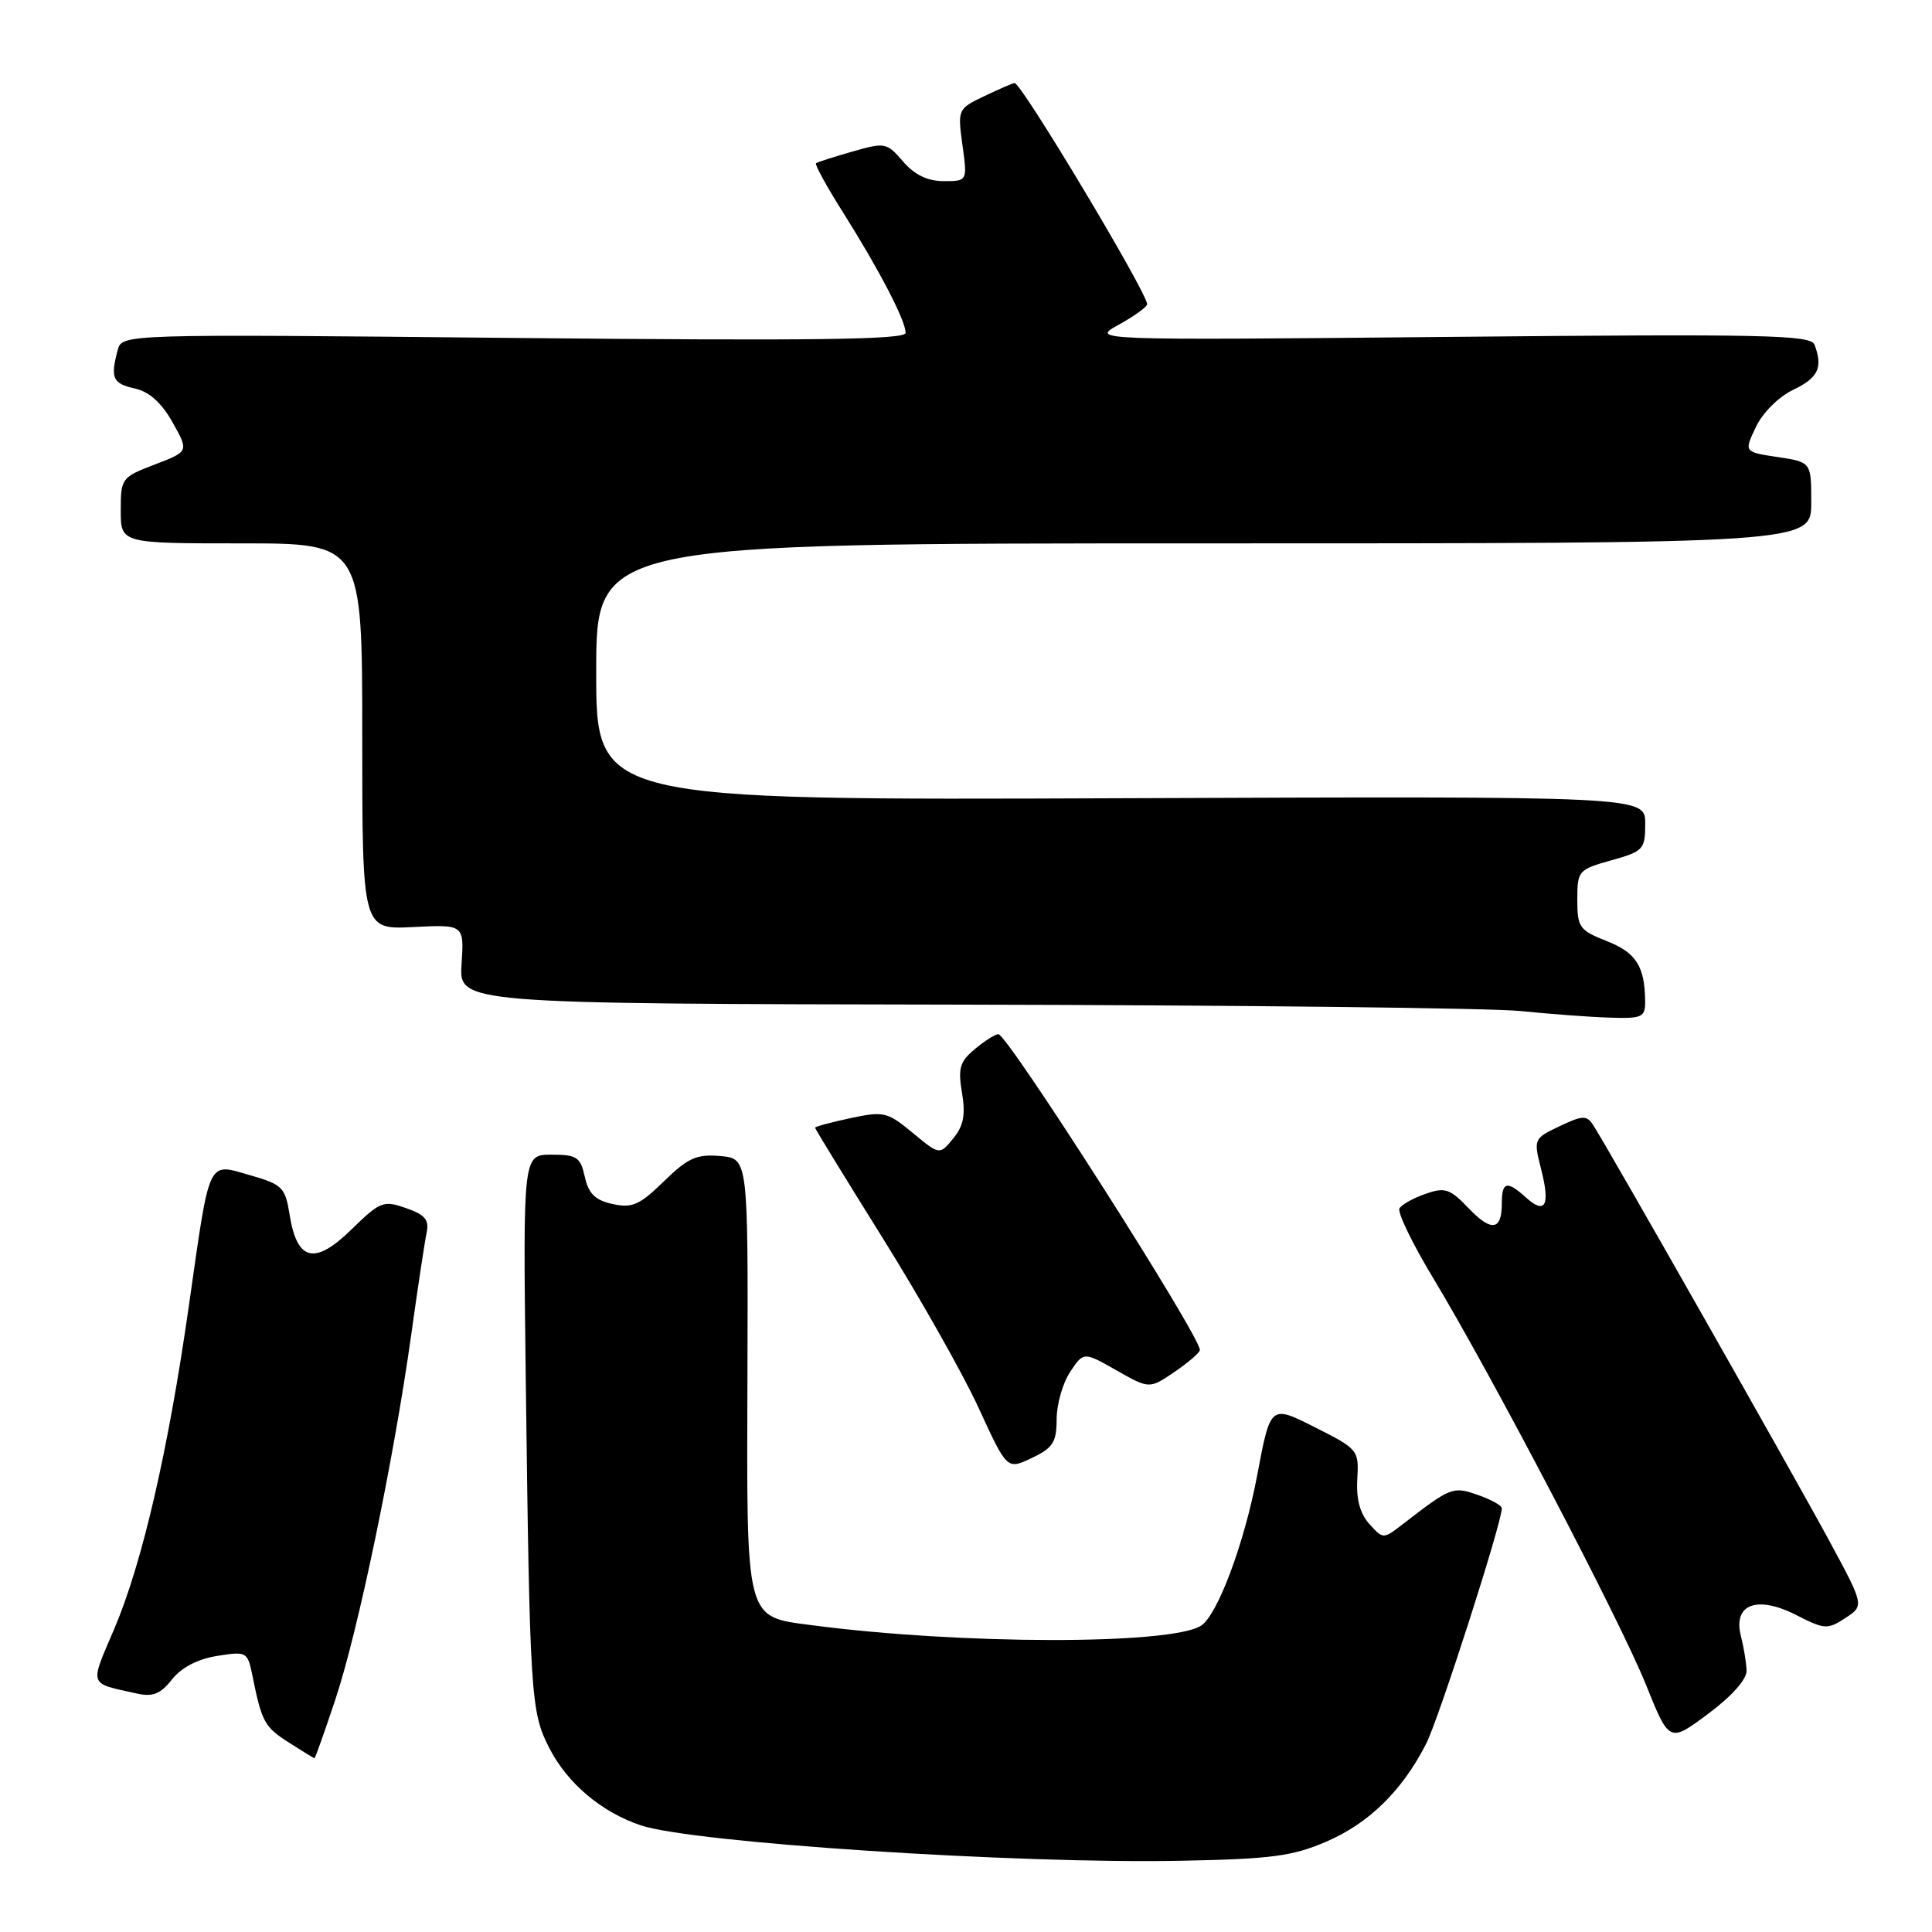 <?xml version="1.0" encoding="UTF-8" standalone="no"?>
<!DOCTYPE svg PUBLIC "-//W3C//DTD SVG 1.1//EN" "http://www.w3.org/Graphics/SVG/1.1/DTD/svg11.dtd" >
<svg xmlns="http://www.w3.org/2000/svg" xmlns:xlink="http://www.w3.org/1999/xlink" version="1.1" viewBox="0 0 256 256">
 <g >
 <path fill="currentColor"
d=" M 175.76 244.02 C 181.41 241.58 185.80 237.27 188.97 231.06 C 190.65 227.77 199.00 201.79 199.00 199.85 C 199.00 199.49 197.58 198.70 195.83 198.09 C 192.51 196.93 192.26 197.03 185.89 201.95 C 183.28 203.96 183.28 203.96 181.45 201.94 C 180.21 200.57 179.69 198.65 179.85 195.99 C 180.07 192.14 179.97 192.01 174.21 189.11 C 168.34 186.14 168.34 186.14 166.59 195.46 C 164.88 204.53 161.31 214.07 159.12 215.43 C 155.00 217.97 127.26 217.93 107.60 215.35 C 98.70 214.18 98.93 215.07 99.04 182.22 C 99.13 153.50 99.13 153.50 95.43 153.18 C 92.30 152.91 91.15 153.43 87.97 156.53 C 84.75 159.67 83.77 160.11 81.17 159.54 C 78.86 159.03 77.98 158.17 77.49 155.93 C 76.91 153.32 76.43 153.00 73.07 153.00 C 69.30 153.00 69.30 153.00 69.66 182.25 C 70.20 225.10 70.32 226.84 72.82 231.69 C 75.22 236.34 79.72 240.13 84.92 241.87 C 91.82 244.18 134.65 246.99 156.50 246.56 C 168.47 246.33 171.26 245.96 175.76 244.02 Z  M 44.44 225.18 C 47.45 216.15 52.16 193.47 54.48 176.93 C 55.35 170.64 56.28 164.53 56.53 163.35 C 56.89 161.64 56.33 160.96 53.80 160.08 C 50.80 159.03 50.37 159.20 46.55 162.93 C 41.70 167.67 39.36 167.11 38.38 160.98 C 37.80 157.32 37.42 156.95 33.13 155.72 C 27.44 154.09 27.85 153.22 25.03 173.00 C 22.30 192.18 18.85 207.11 15.15 215.81 C 11.85 223.55 11.65 222.96 18.18 224.41 C 20.25 224.87 21.29 224.45 22.79 222.53 C 24.03 220.96 26.20 219.83 28.76 219.42 C 32.71 218.79 32.81 218.85 33.47 222.14 C 34.69 228.18 35.05 228.84 38.30 230.91 C 40.06 232.04 41.58 232.97 41.67 232.98 C 41.76 232.99 43.01 229.48 44.44 225.18 Z  M 231.43 221.37 C 231.40 220.34 231.06 218.28 230.68 216.79 C 229.60 212.57 232.80 211.35 237.99 213.99 C 241.76 215.92 242.15 215.94 244.52 214.40 C 247.03 212.75 247.03 212.75 242.37 204.13 C 237.60 195.31 212.83 151.68 211.08 149.04 C 210.24 147.76 209.67 147.79 206.65 149.23 C 203.21 150.87 203.19 150.92 204.22 154.98 C 205.44 159.76 204.75 160.99 202.18 158.66 C 199.68 156.40 199.00 156.57 199.00 159.44 C 199.00 163.08 197.63 163.27 194.55 160.05 C 192.12 157.51 191.45 157.29 188.90 158.19 C 187.30 158.74 185.74 159.61 185.44 160.11 C 185.13 160.60 187.11 164.72 189.85 169.26 C 197.59 182.08 214.64 214.66 218.09 223.21 C 221.19 230.93 221.19 230.93 226.35 227.08 C 229.47 224.76 231.47 222.51 231.43 221.37 Z  M 140.01 188.06 C 140.01 186.10 140.81 183.28 141.79 181.80 C 143.58 179.10 143.58 179.10 147.94 181.58 C 152.30 184.05 152.30 184.05 155.64 181.78 C 157.48 180.52 158.99 179.22 158.99 178.88 C 159.01 176.99 133.47 136.98 132.28 137.03 C 131.85 137.05 130.45 137.94 129.16 139.02 C 127.18 140.67 126.92 141.56 127.47 144.80 C 127.96 147.71 127.68 149.17 126.31 150.85 C 124.50 153.06 124.50 153.06 120.94 150.11 C 117.58 147.33 117.10 147.22 112.69 148.16 C 110.11 148.71 108.00 149.28 108.00 149.43 C 108.00 149.58 112.03 156.15 116.95 164.03 C 121.87 171.91 127.60 182.04 129.67 186.55 C 133.44 194.76 133.44 194.76 136.72 193.19 C 139.52 191.86 140.00 191.11 140.01 188.06 Z  M 217.99 132.75 C 217.96 128.06 216.81 126.23 212.91 124.70 C 209.28 123.27 209.00 122.88 209.00 119.21 C 209.00 115.38 209.14 115.22 213.50 114.00 C 217.77 112.80 218.00 112.56 218.00 109.12 C 218.00 105.50 218.00 105.50 148.50 105.77 C 79.00 106.04 79.00 106.04 79.00 89.02 C 79.00 72.00 79.00 72.00 159.50 72.00 C 240.00 72.00 240.00 72.00 240.00 66.61 C 240.00 61.23 240.00 61.23 235.54 60.56 C 231.08 59.89 231.08 59.89 232.67 56.57 C 233.57 54.67 235.70 52.56 237.63 51.64 C 240.93 50.07 241.58 48.68 240.43 45.67 C 239.93 44.37 233.78 44.24 192.18 44.64 C 144.50 45.09 144.50 45.09 148.25 43.02 C 150.31 41.88 152.00 40.66 152.00 40.31 C 152.00 38.78 135.36 11.00 134.44 11.00 C 134.24 11.00 132.45 11.77 130.47 12.72 C 126.91 14.41 126.88 14.48 127.53 19.22 C 128.19 24.00 128.19 24.00 125.05 24.00 C 122.90 24.00 121.19 23.17 119.66 21.40 C 117.50 18.89 117.27 18.84 112.96 20.08 C 110.51 20.78 108.33 21.48 108.13 21.63 C 107.93 21.78 109.55 24.74 111.74 28.20 C 116.51 35.77 120.00 42.48 120.00 44.11 C 120.00 45.01 107.75 45.17 68.08 44.78 C 16.16 44.26 16.16 44.26 15.60 46.38 C 14.60 50.08 14.93 50.83 17.84 51.47 C 19.76 51.89 21.39 53.34 22.86 55.96 C 25.03 59.82 25.03 59.82 20.51 61.55 C 16.11 63.23 16.00 63.38 16.00 67.64 C 16.00 72.00 16.00 72.00 32.00 72.00 C 48.00 72.00 48.00 72.00 48.00 97.59 C 48.00 123.18 48.00 123.18 54.75 122.84 C 61.50 122.50 61.50 122.50 61.16 127.75 C 60.82 133.00 60.82 133.00 127.66 133.12 C 164.42 133.19 197.65 133.57 201.50 133.97 C 205.35 134.36 210.64 134.76 213.25 134.84 C 217.56 134.99 218.00 134.79 217.99 132.75 Z "/>
</g>
</svg>
